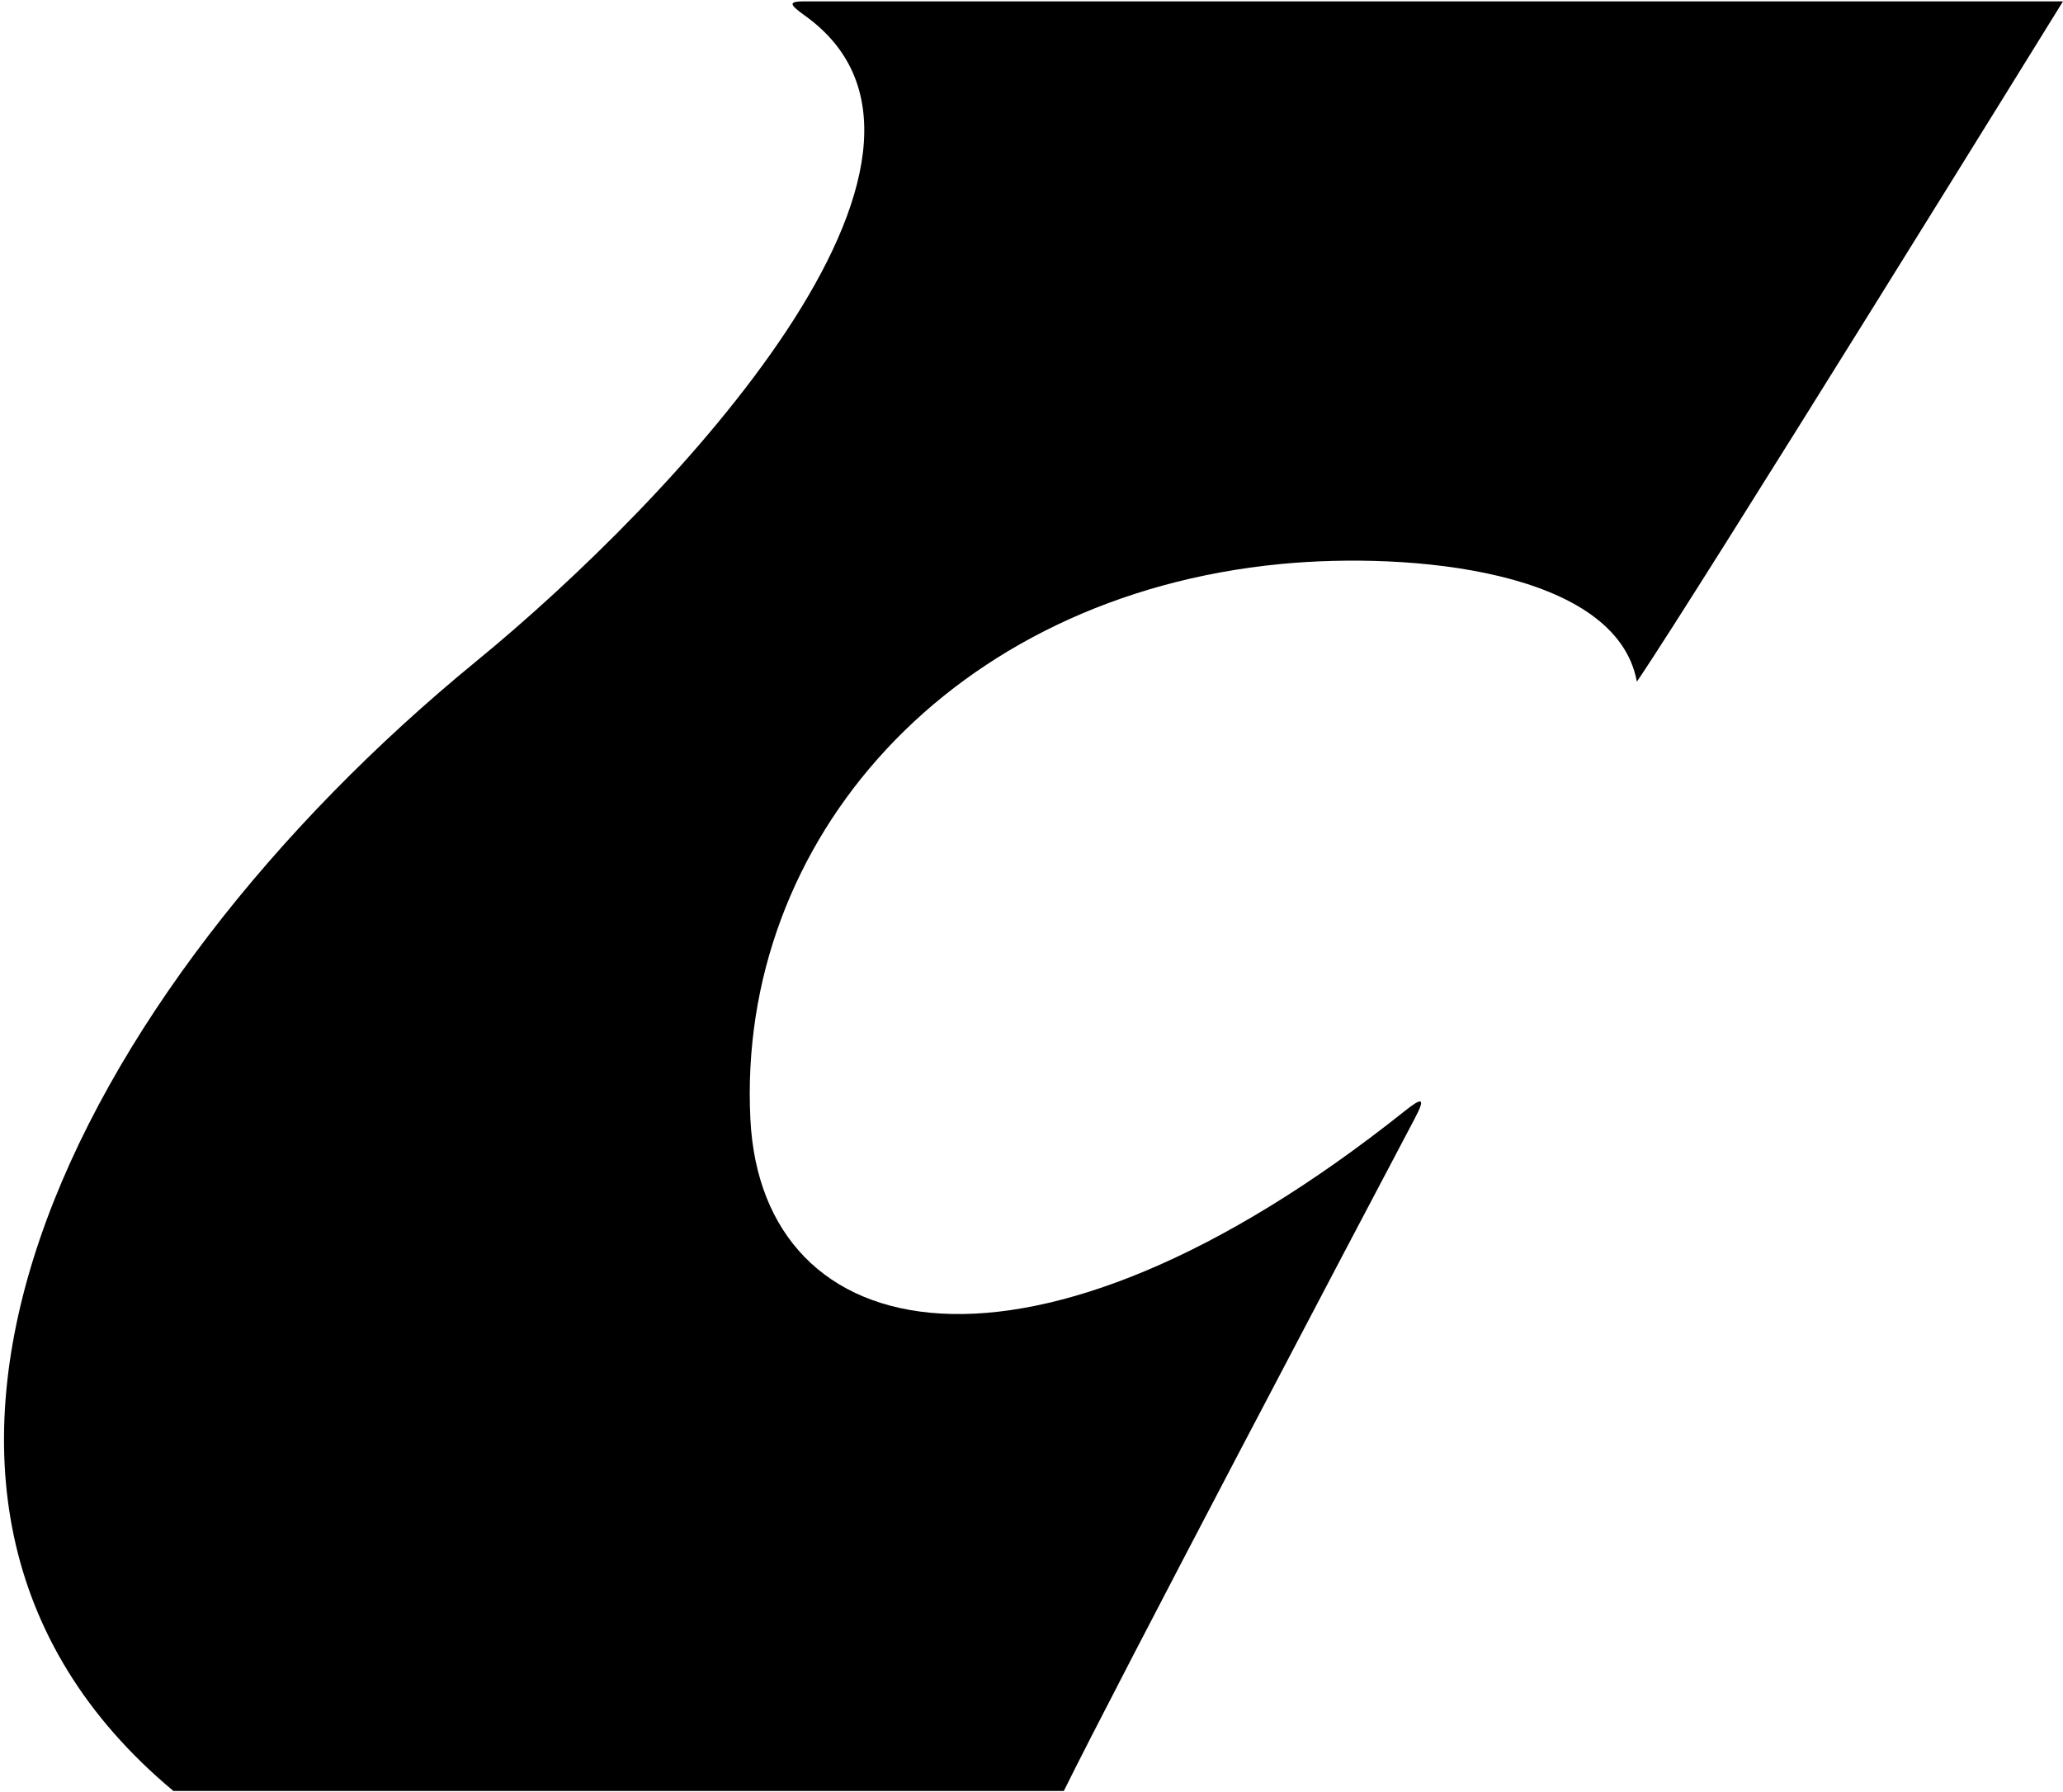 <?xml version="1.0" encoding="UTF-8"?>
<svg xmlns="http://www.w3.org/2000/svg" xmlns:xlink="http://www.w3.org/1999/xlink" width="351pt" height="305pt" viewBox="0 0 351 305" version="1.1">
<g id="surface1">
<path style=" stroke:none;fill-rule:nonzero;fill:rgb(0%,0%,0%);fill-opacity:1;" d="M 351 0.23 C 351 0.23 288.492 101.344 278.5 116 C 275 97 239.977 93.852 217.898 95.98 C 161.84 101.387 125.301 142.961 127.672 190.465 C 129.629 229.645 175.148 239.938 239.035 189.043 C 242.008 186.676 242.59 186.77 240.703 190.344 C 230.461 209.758 190.145 286.242 181 304.77 C 171 304.77 43.5 304.77 29.5 304.77 C -31.047 254.266 12.324 168.762 81.027 112.531 C 114.262 85.328 170.023 26.262 136.906 2.629 C 134.086 0.617 134.211 0.23 137 0.23 C 166.008 0.23 343.195 0.23 351 0.23 "/>
</g>
</svg>

